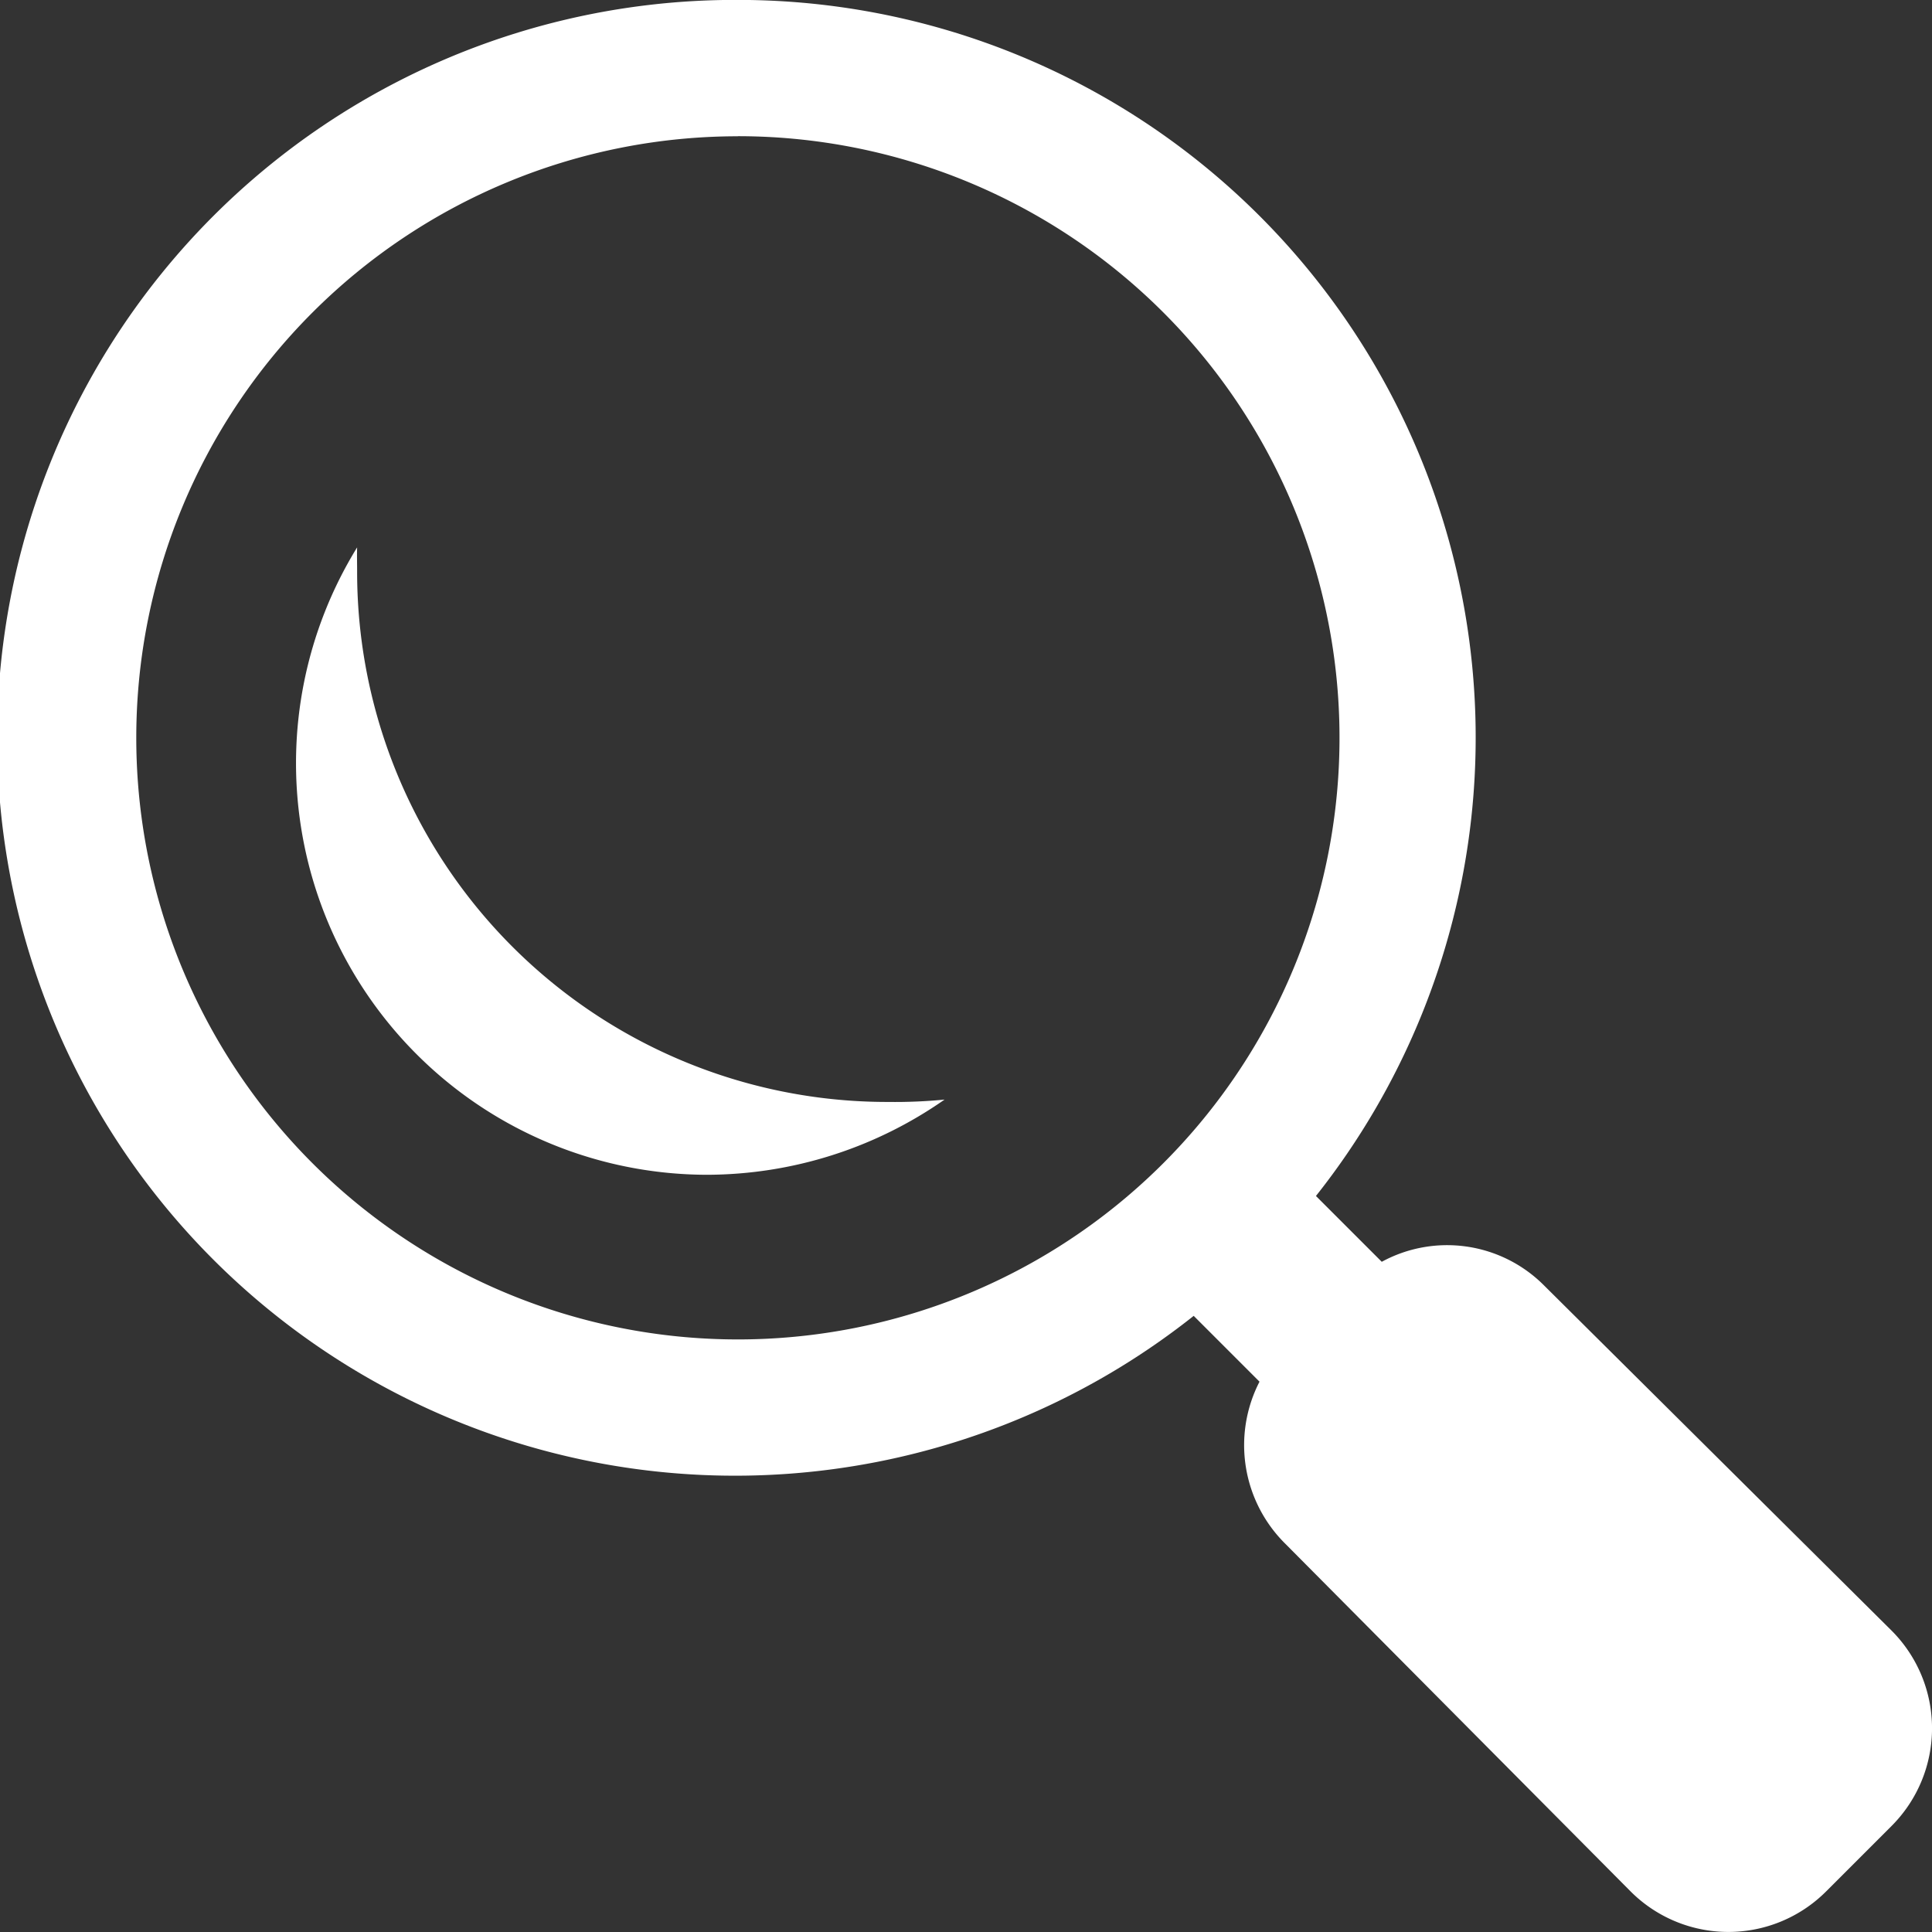<svg xmlns="http://www.w3.org/2000/svg" width="23.69" height="23.69" viewBox="0 0 23.69 23.69">
  <rect x="0" y="0" width="23.69" height="23.69" fill="#333333" stroke="none"/>
  <path id="icons8_search" d="M9.235.187a9.048,9.048,0,1,0,5.59,16.136l.807.807a1.7,1.7,0,0,0,.317,1.988l4.236,4.265a1.694,1.694,0,0,0,2.392,0l.807-.807a1.694,1.694,0,0,0,0-2.392l-4.265-4.236a1.677,1.677,0,0,0-1.988-.288l-.807-.807A9.045,9.045,0,0,0,9.235.187Zm0,1.671A7.377,7.377,0,1,1,1.859,9.235,7.377,7.377,0,0,1,9.235,1.859ZM4.567,6.9a5.047,5.047,0,0,0,4.293,7.693,5.1,5.1,0,0,0,2.91-.922,6.279,6.279,0,0,1-.692.029A6.5,6.5,0,0,1,4.567,7.189C4.567,7.092,4.564,7,4.567,6.9Z" transform="translate(-0.188 -0.188)" fill="#fff"/>
</svg>
